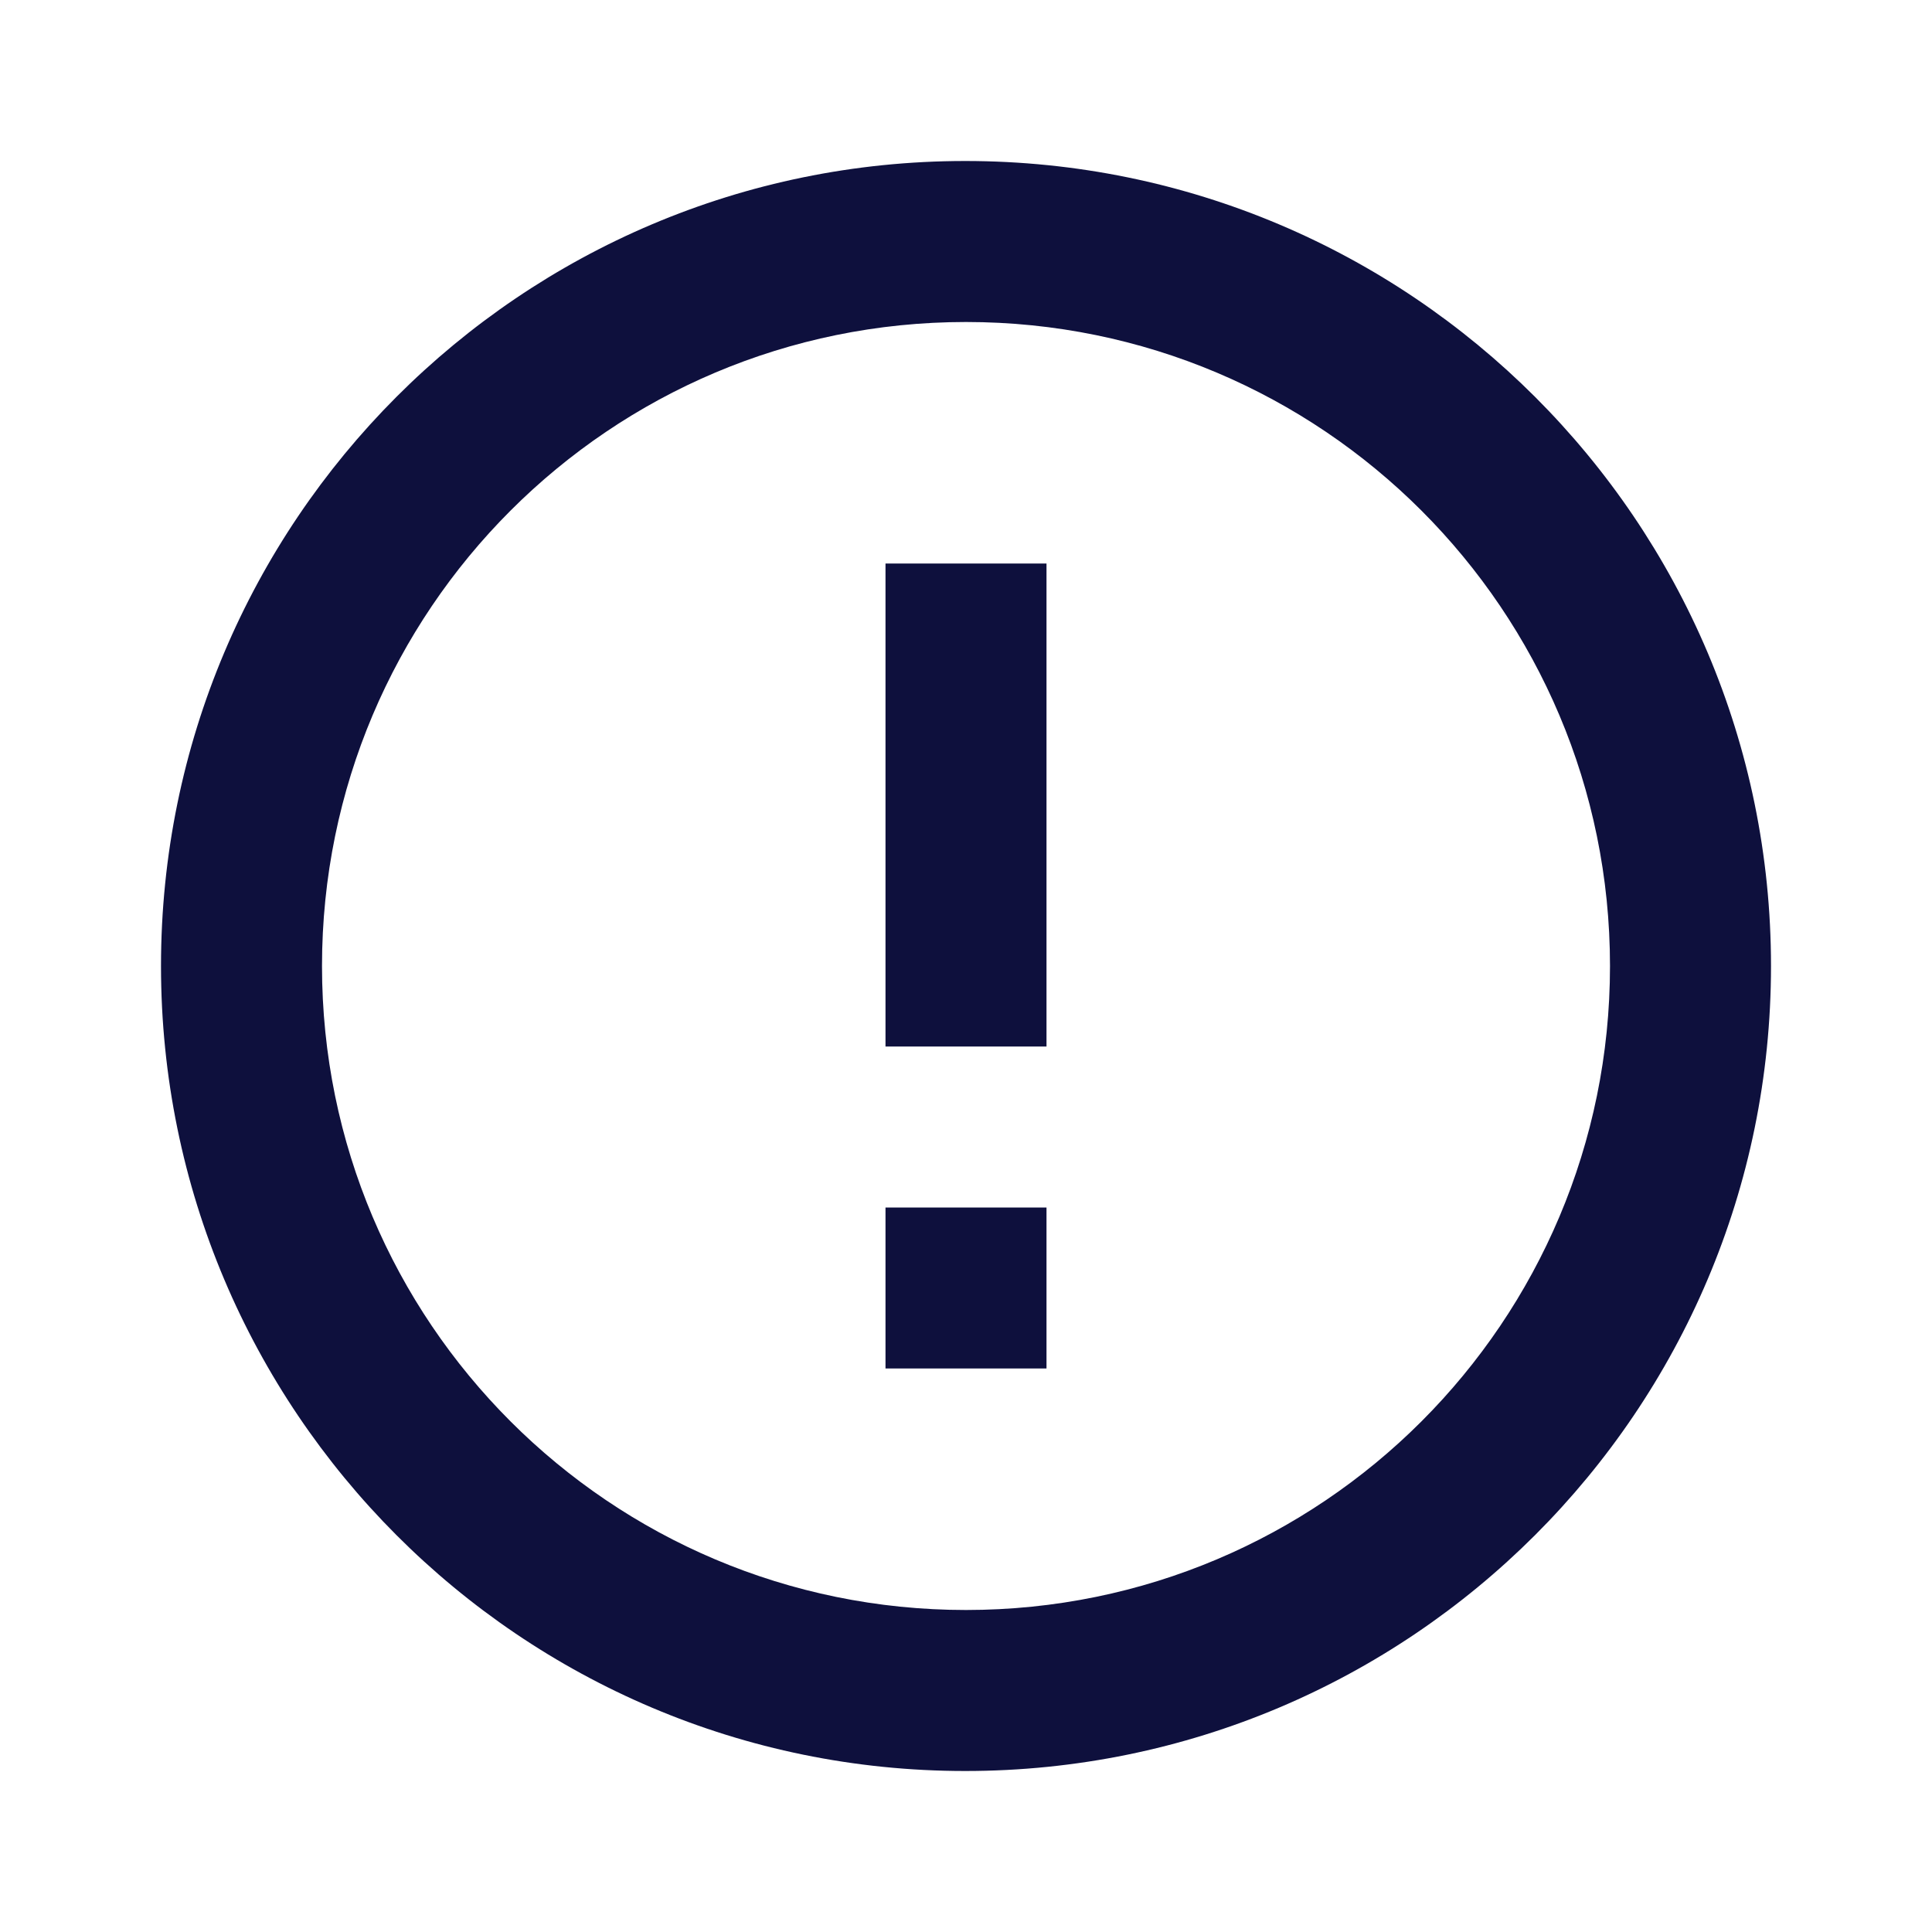 <svg width="24" height="24" viewBox="0 0 24 24" fill="none" xmlns="http://www.w3.org/2000/svg">
<g id="atom/icon/info">
<path id="icon/outlined/alert/error_outline_24px" fill-rule="evenodd" clip-rule="evenodd" d="M11.99 2C6.47 2 2 6.48 2 12C2 17.52 6.47 22 11.99 22C17.52 22 22 17.52 22 12C22 6.48 17.52 2 11.99 2ZM13 7H11V13H13V7ZM13 15H11V17H13V15ZM4 12C4 16.42 7.58 20 12 20C16.42 20 20 16.42 20 12C20 7.58 16.42 4 12 4C7.58 4 4 7.58 4 12Z" fill="#0E103D"/>
</g>
</svg>

